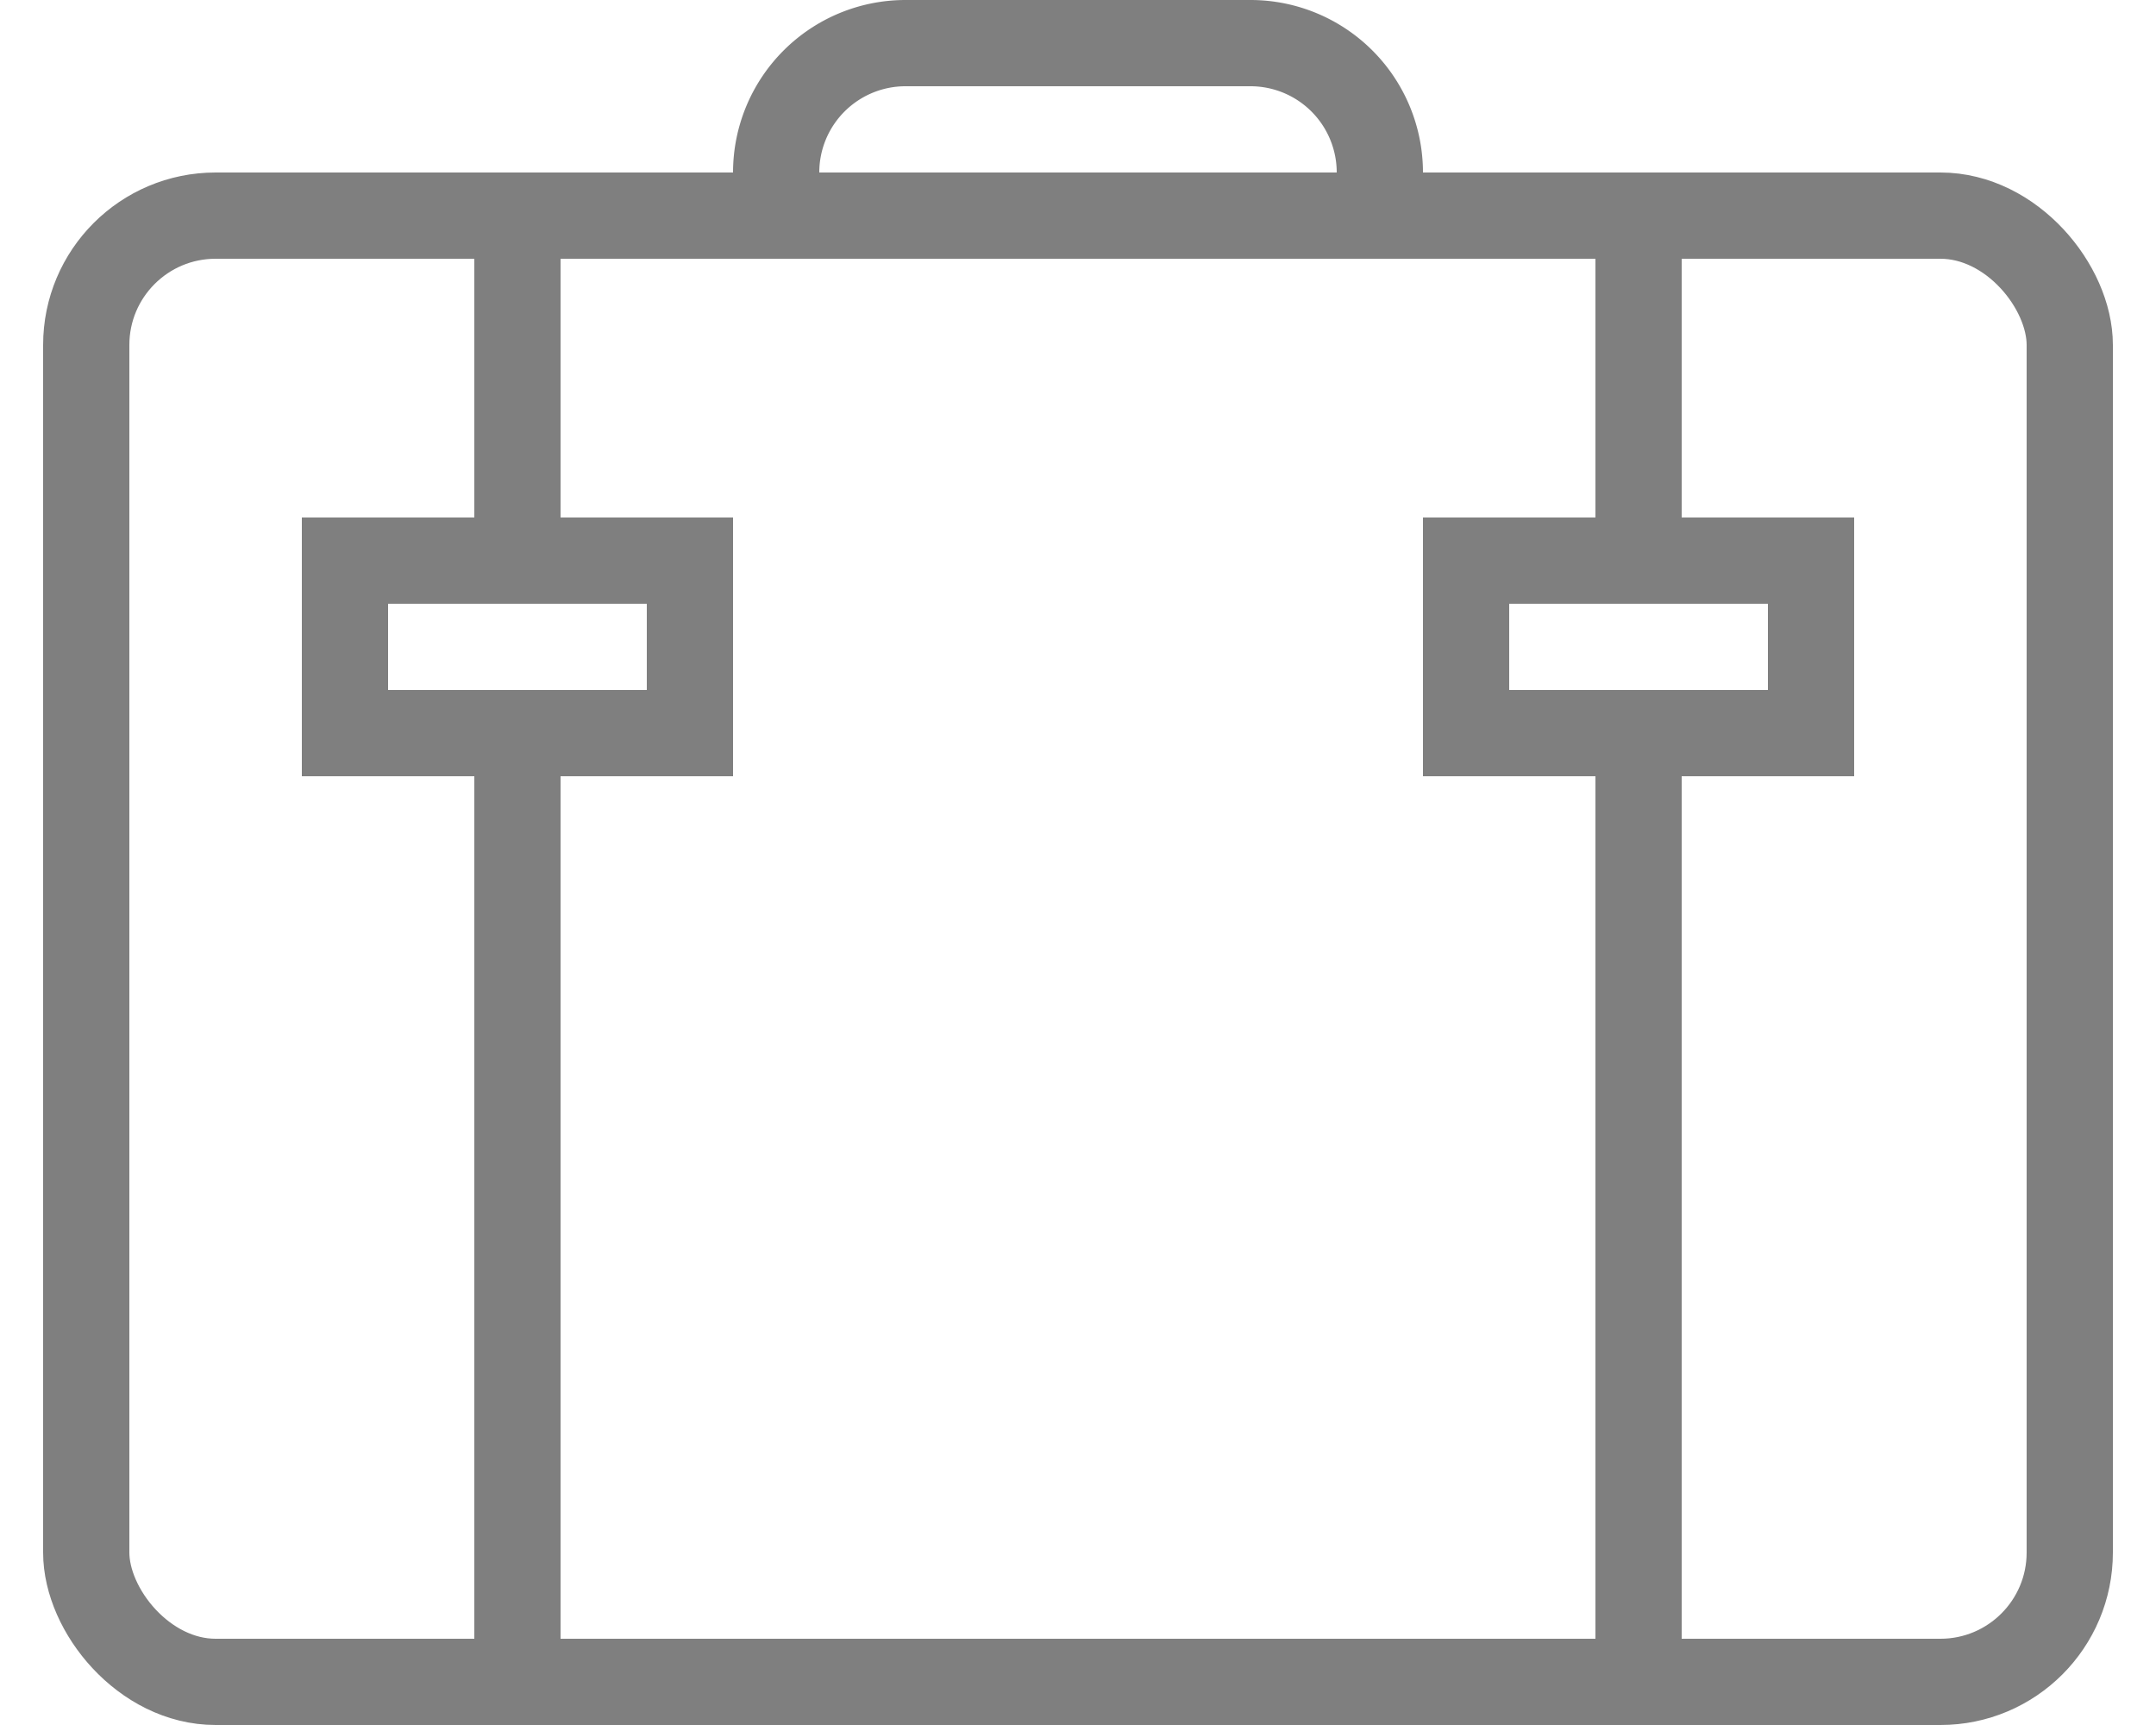 <svg width="25" height="20" fill="none" xmlns="http://www.w3.org/2000/svg">
    <rect x="1" y="2.5" width="23" height="17" rx="1.5" stroke="#7F7F7F"/>
    <path d="M10.5.5h4A1.5 1.5 0 0 1 16 2v.5H9V2A1.5 1.5 0 0 1 10.5.5zM19 9v11M6 9v11M19 2v4M6 2v4M17 6.5h4v2h-4zM4 6.5h4v2H4z" stroke="#7F7F7F"/>
</svg>
